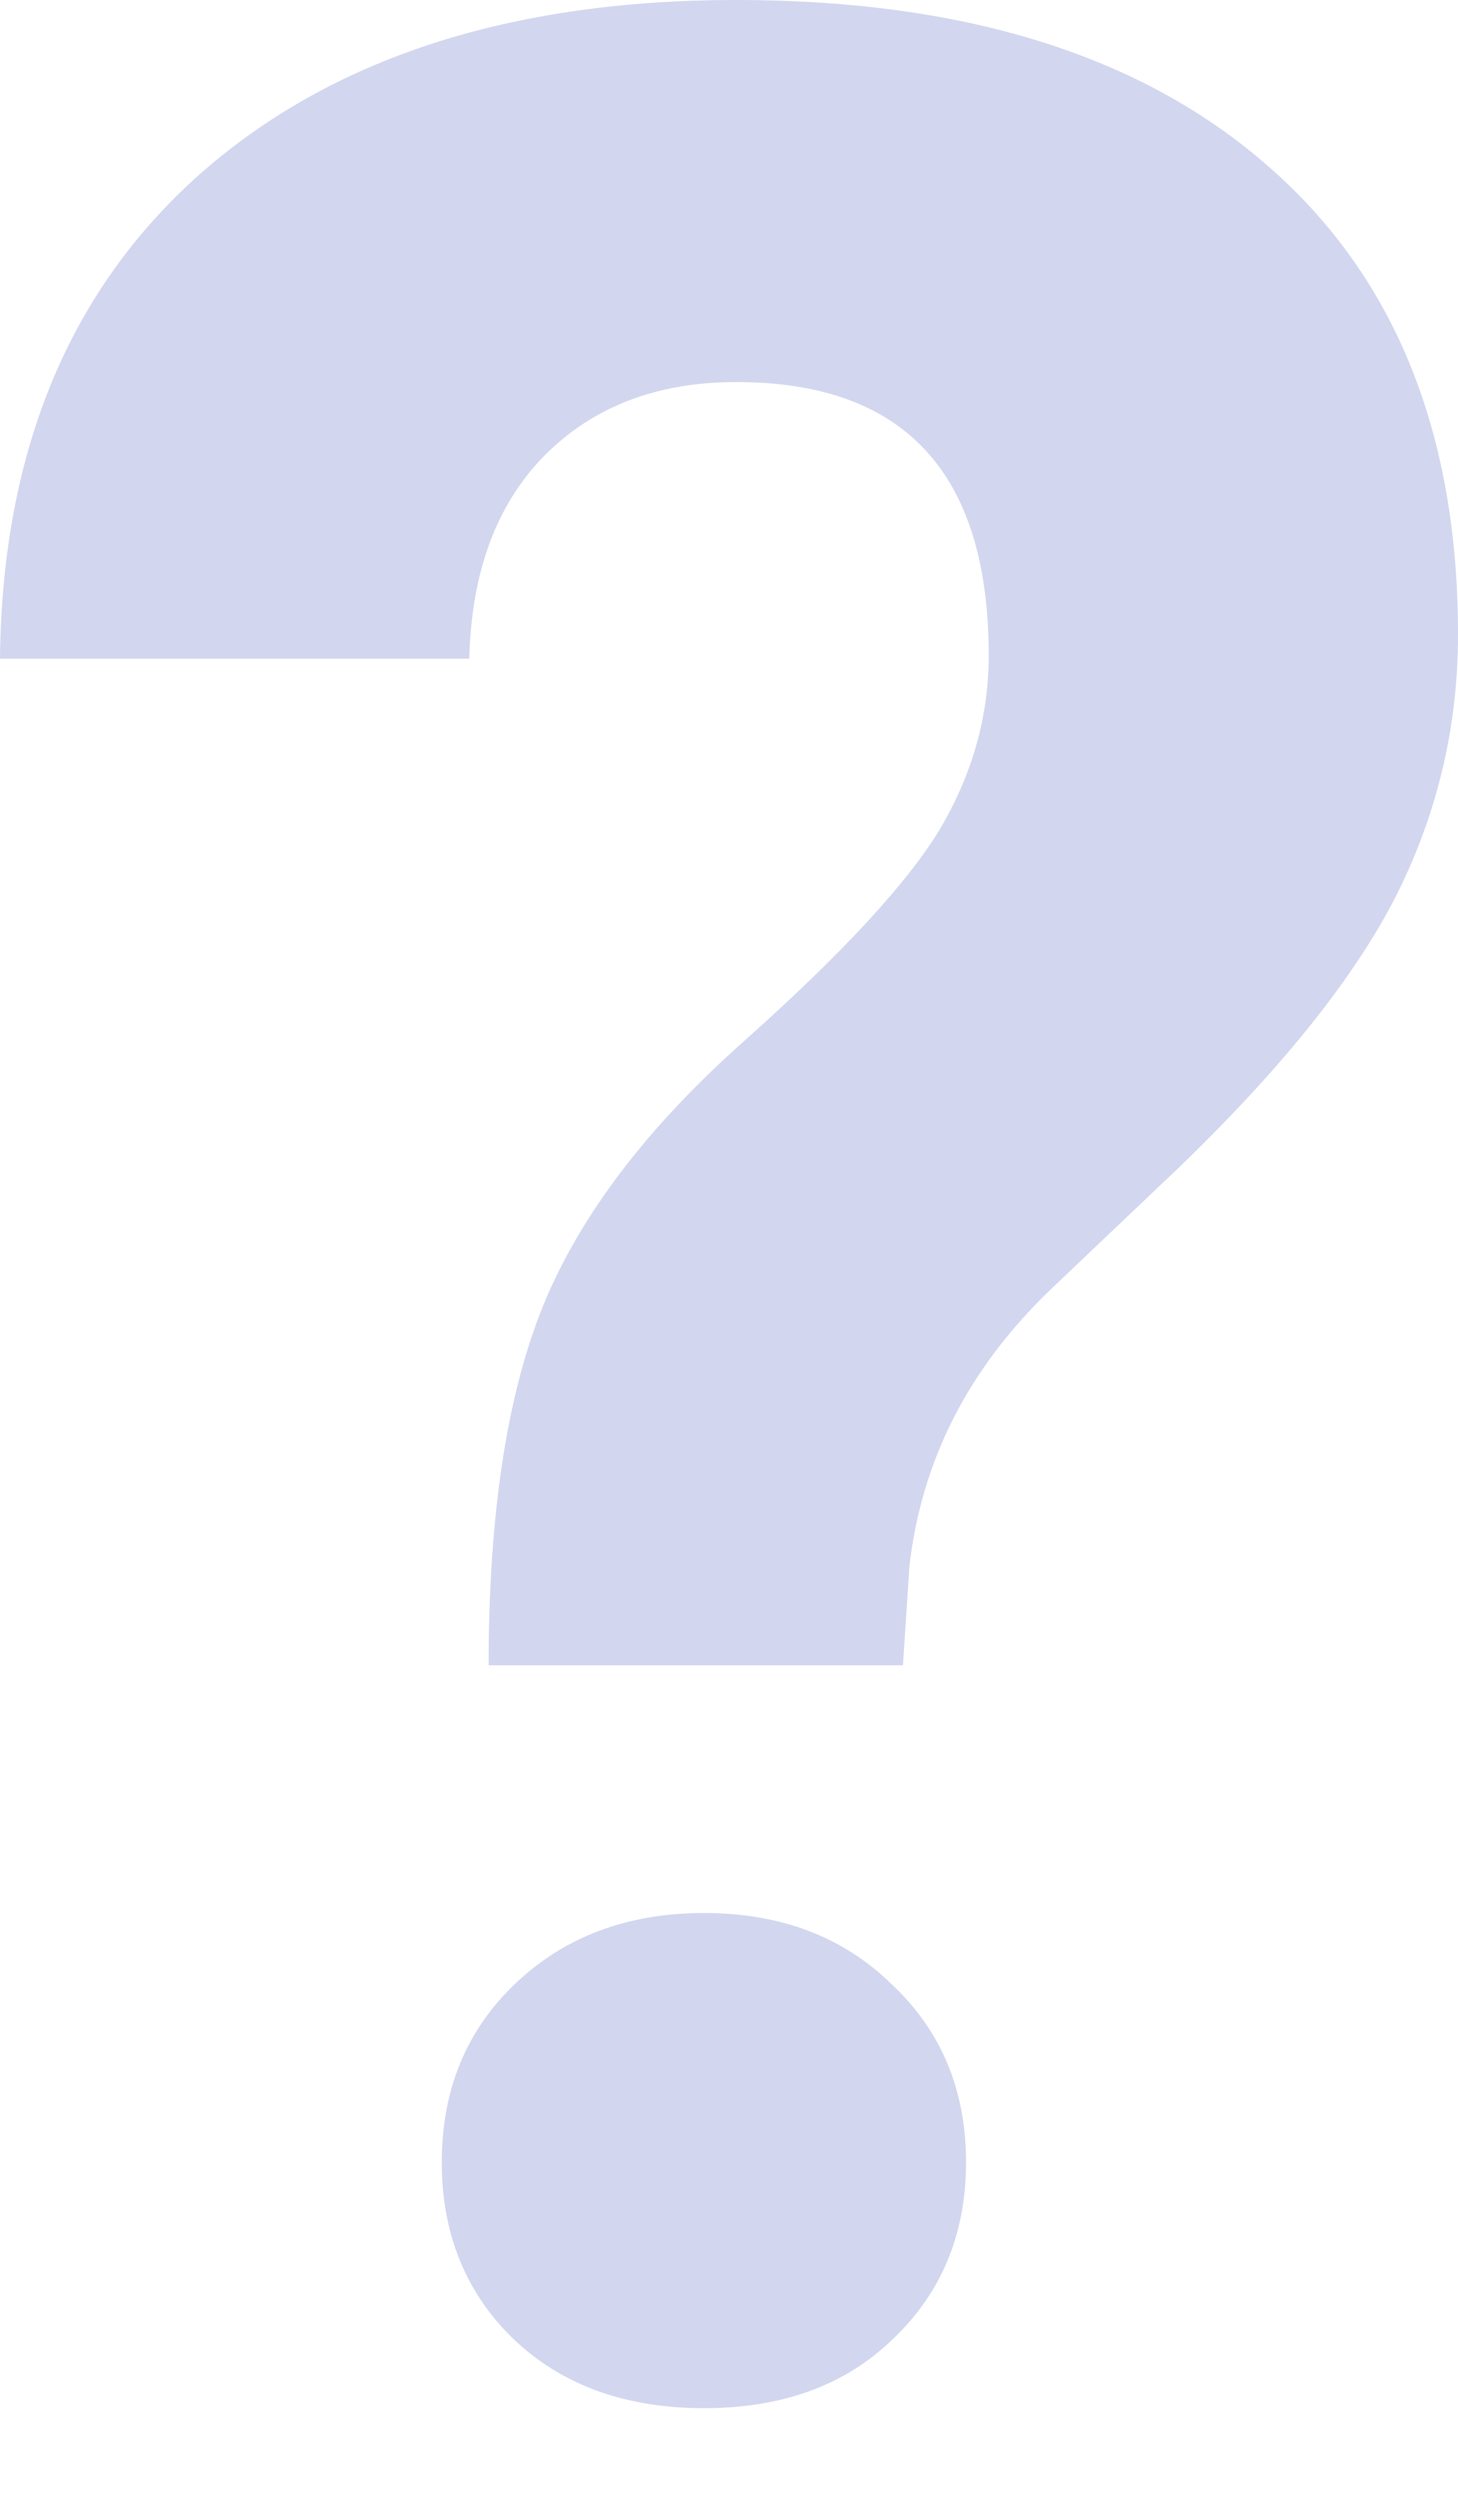 <svg width="7" height="12" viewBox="0 0 7 12" fill="none" xmlns="http://www.w3.org/2000/svg">
<path d="M2.346 7.994C2.346 7.269 2.434 6.692 2.61 6.262C2.787 5.832 3.108 5.41 3.574 4.996C4.045 4.576 4.358 4.237 4.514 3.978C4.669 3.714 4.747 3.437 4.747 3.147C4.747 2.271 4.343 1.834 3.535 1.834C3.152 1.834 2.844 1.953 2.61 2.191C2.383 2.424 2.263 2.748 2.253 3.162H0C0.01 2.173 0.329 1.398 0.956 0.839C1.587 0.28 2.447 0 3.535 0C4.633 0 5.485 0.267 6.091 0.8C6.697 1.329 7 2.077 7 3.046C7 3.486 6.902 3.903 6.705 4.296C6.508 4.685 6.164 5.117 5.671 5.594L5.042 6.192C4.649 6.57 4.423 7.013 4.366 7.521L4.335 7.994H2.346ZM2.121 10.38C2.121 10.033 2.238 9.748 2.471 9.525C2.709 9.297 3.012 9.183 3.38 9.183C3.747 9.183 4.048 9.297 4.281 9.525C4.519 9.748 4.638 10.033 4.638 10.38C4.638 10.721 4.522 11.004 4.289 11.226C4.061 11.449 3.758 11.56 3.38 11.56C3.001 11.56 2.696 11.449 2.463 11.226C2.235 11.004 2.121 10.721 2.121 10.38Z" fill="#D2D6EF"/>
</svg>
